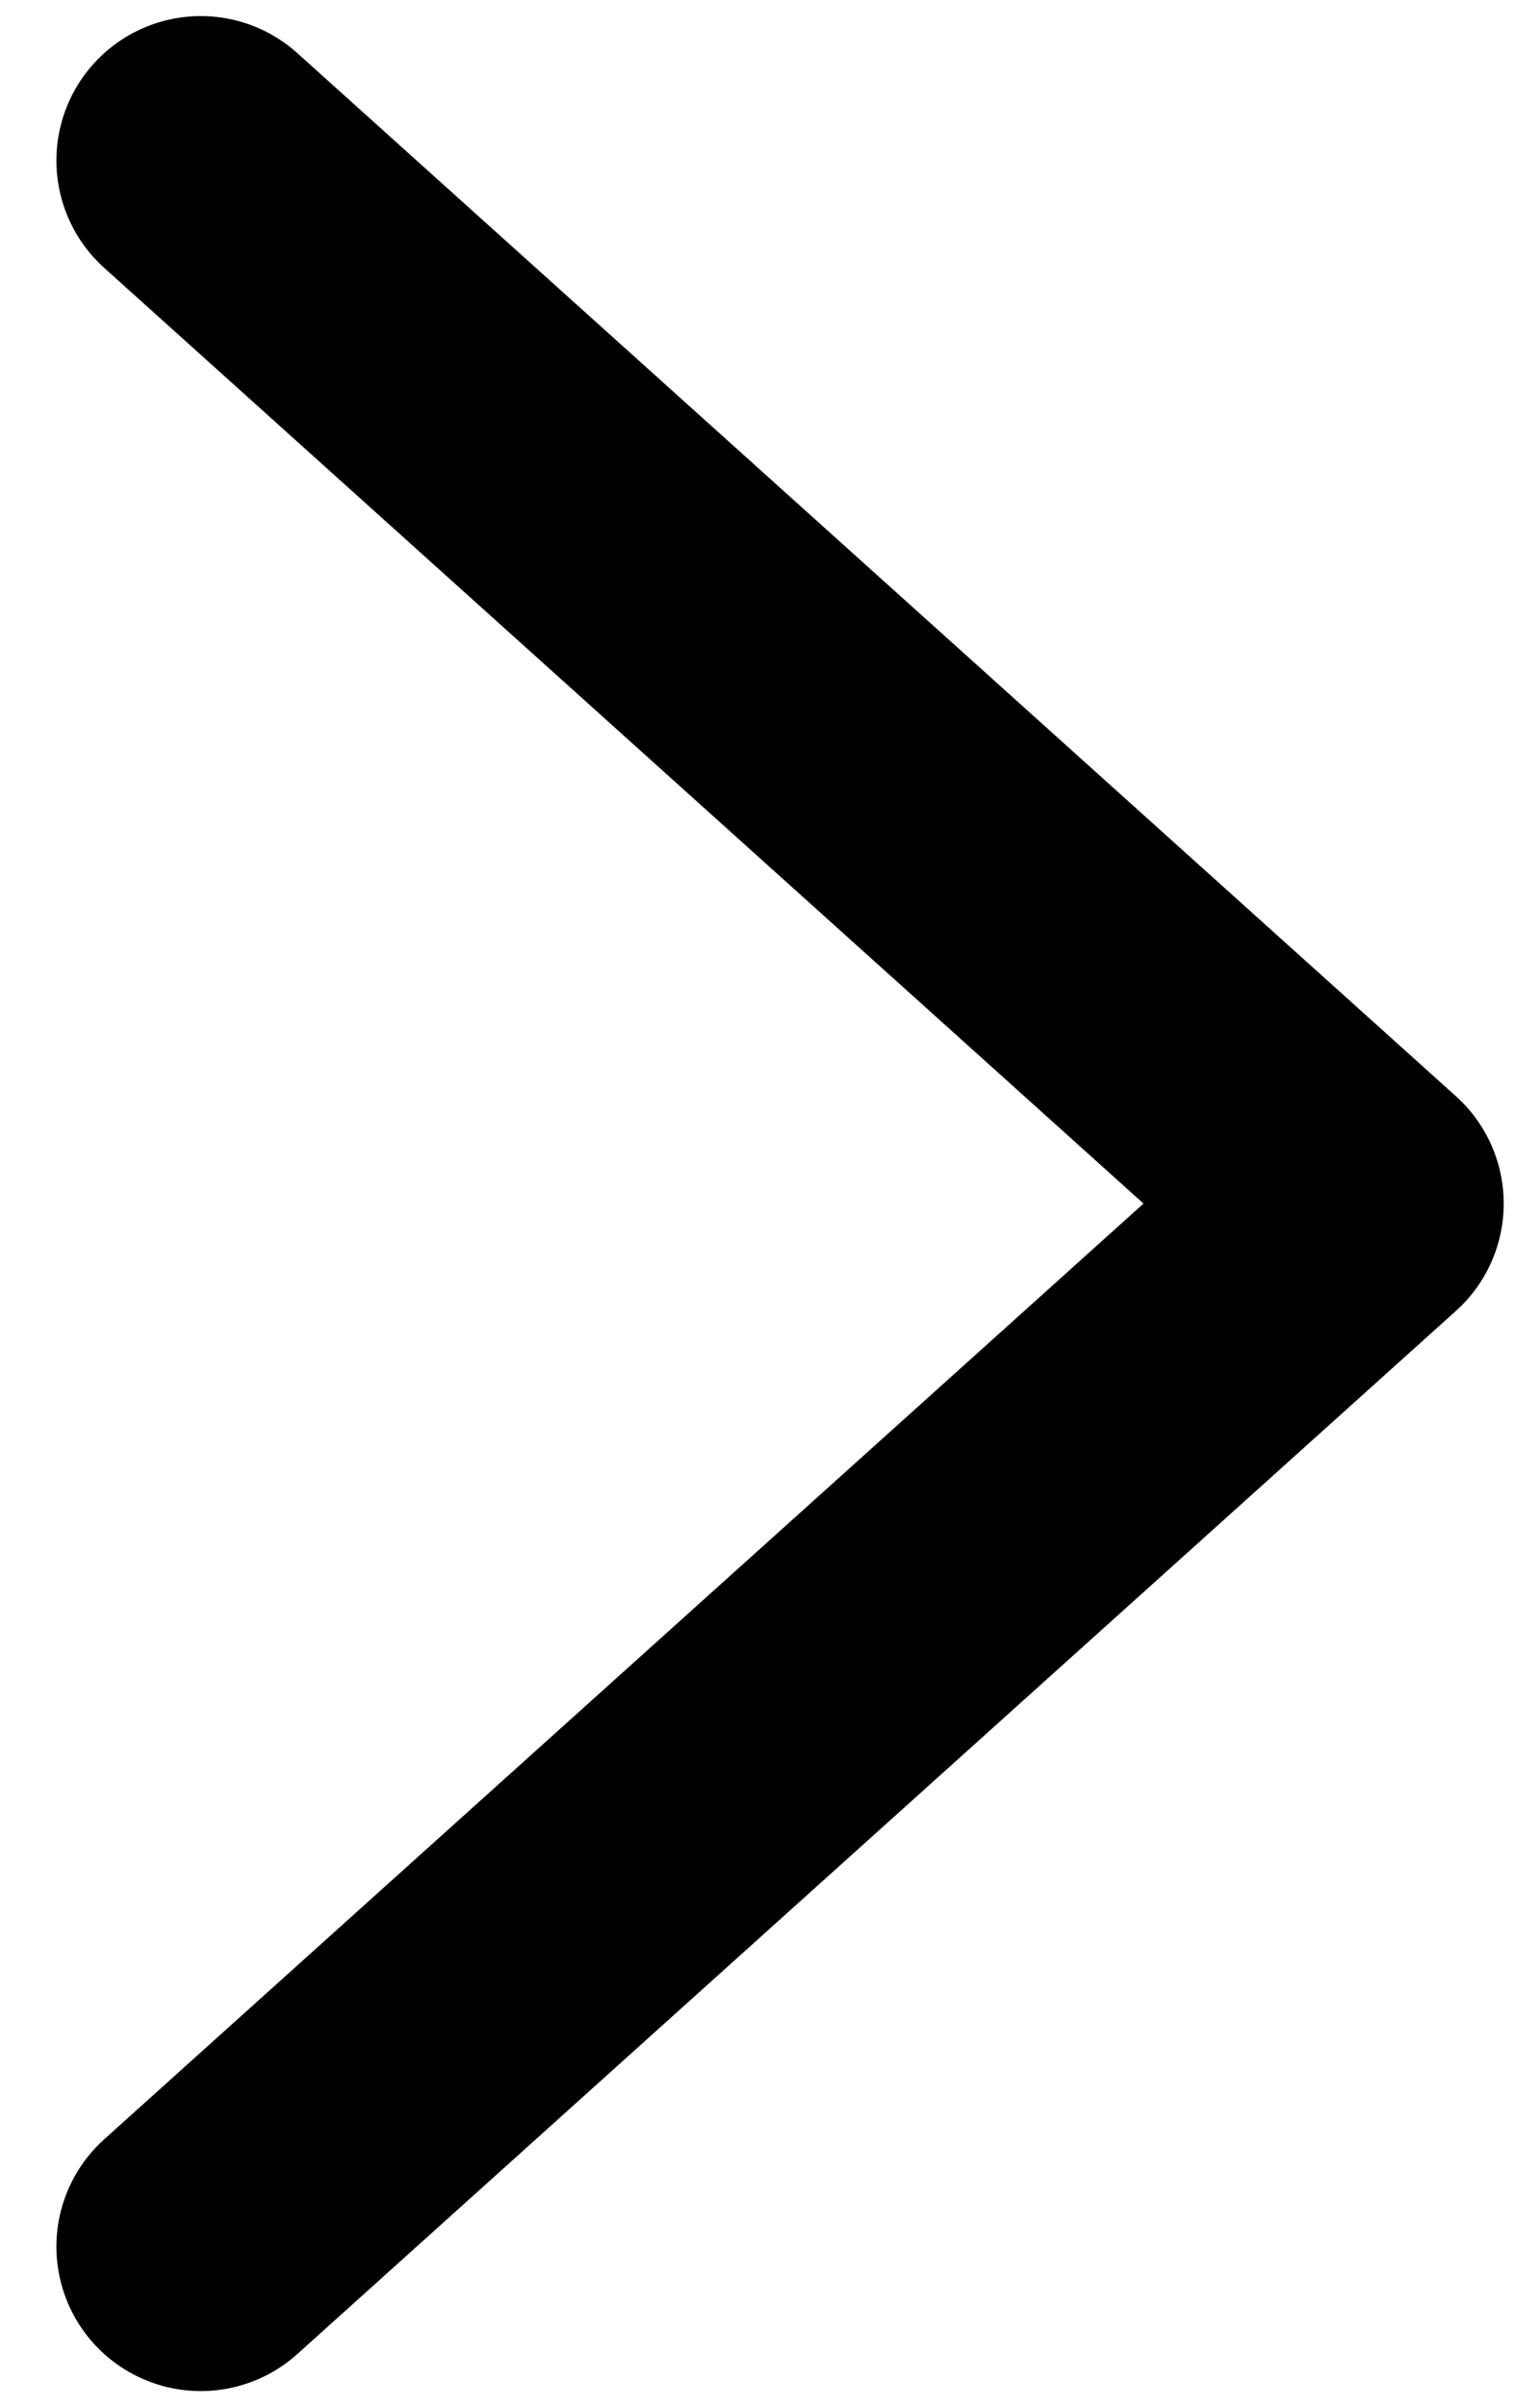 <svg width="16" height="25" viewBox="0 0 16 25" fill="none" xmlns="http://www.w3.org/2000/svg">
<path d="M2.086 1.667L14.123 12.5L2.086 23.333" stroke="black" stroke-width="3" stroke-linecap="round" stroke-linejoin="round"/>
</svg>
